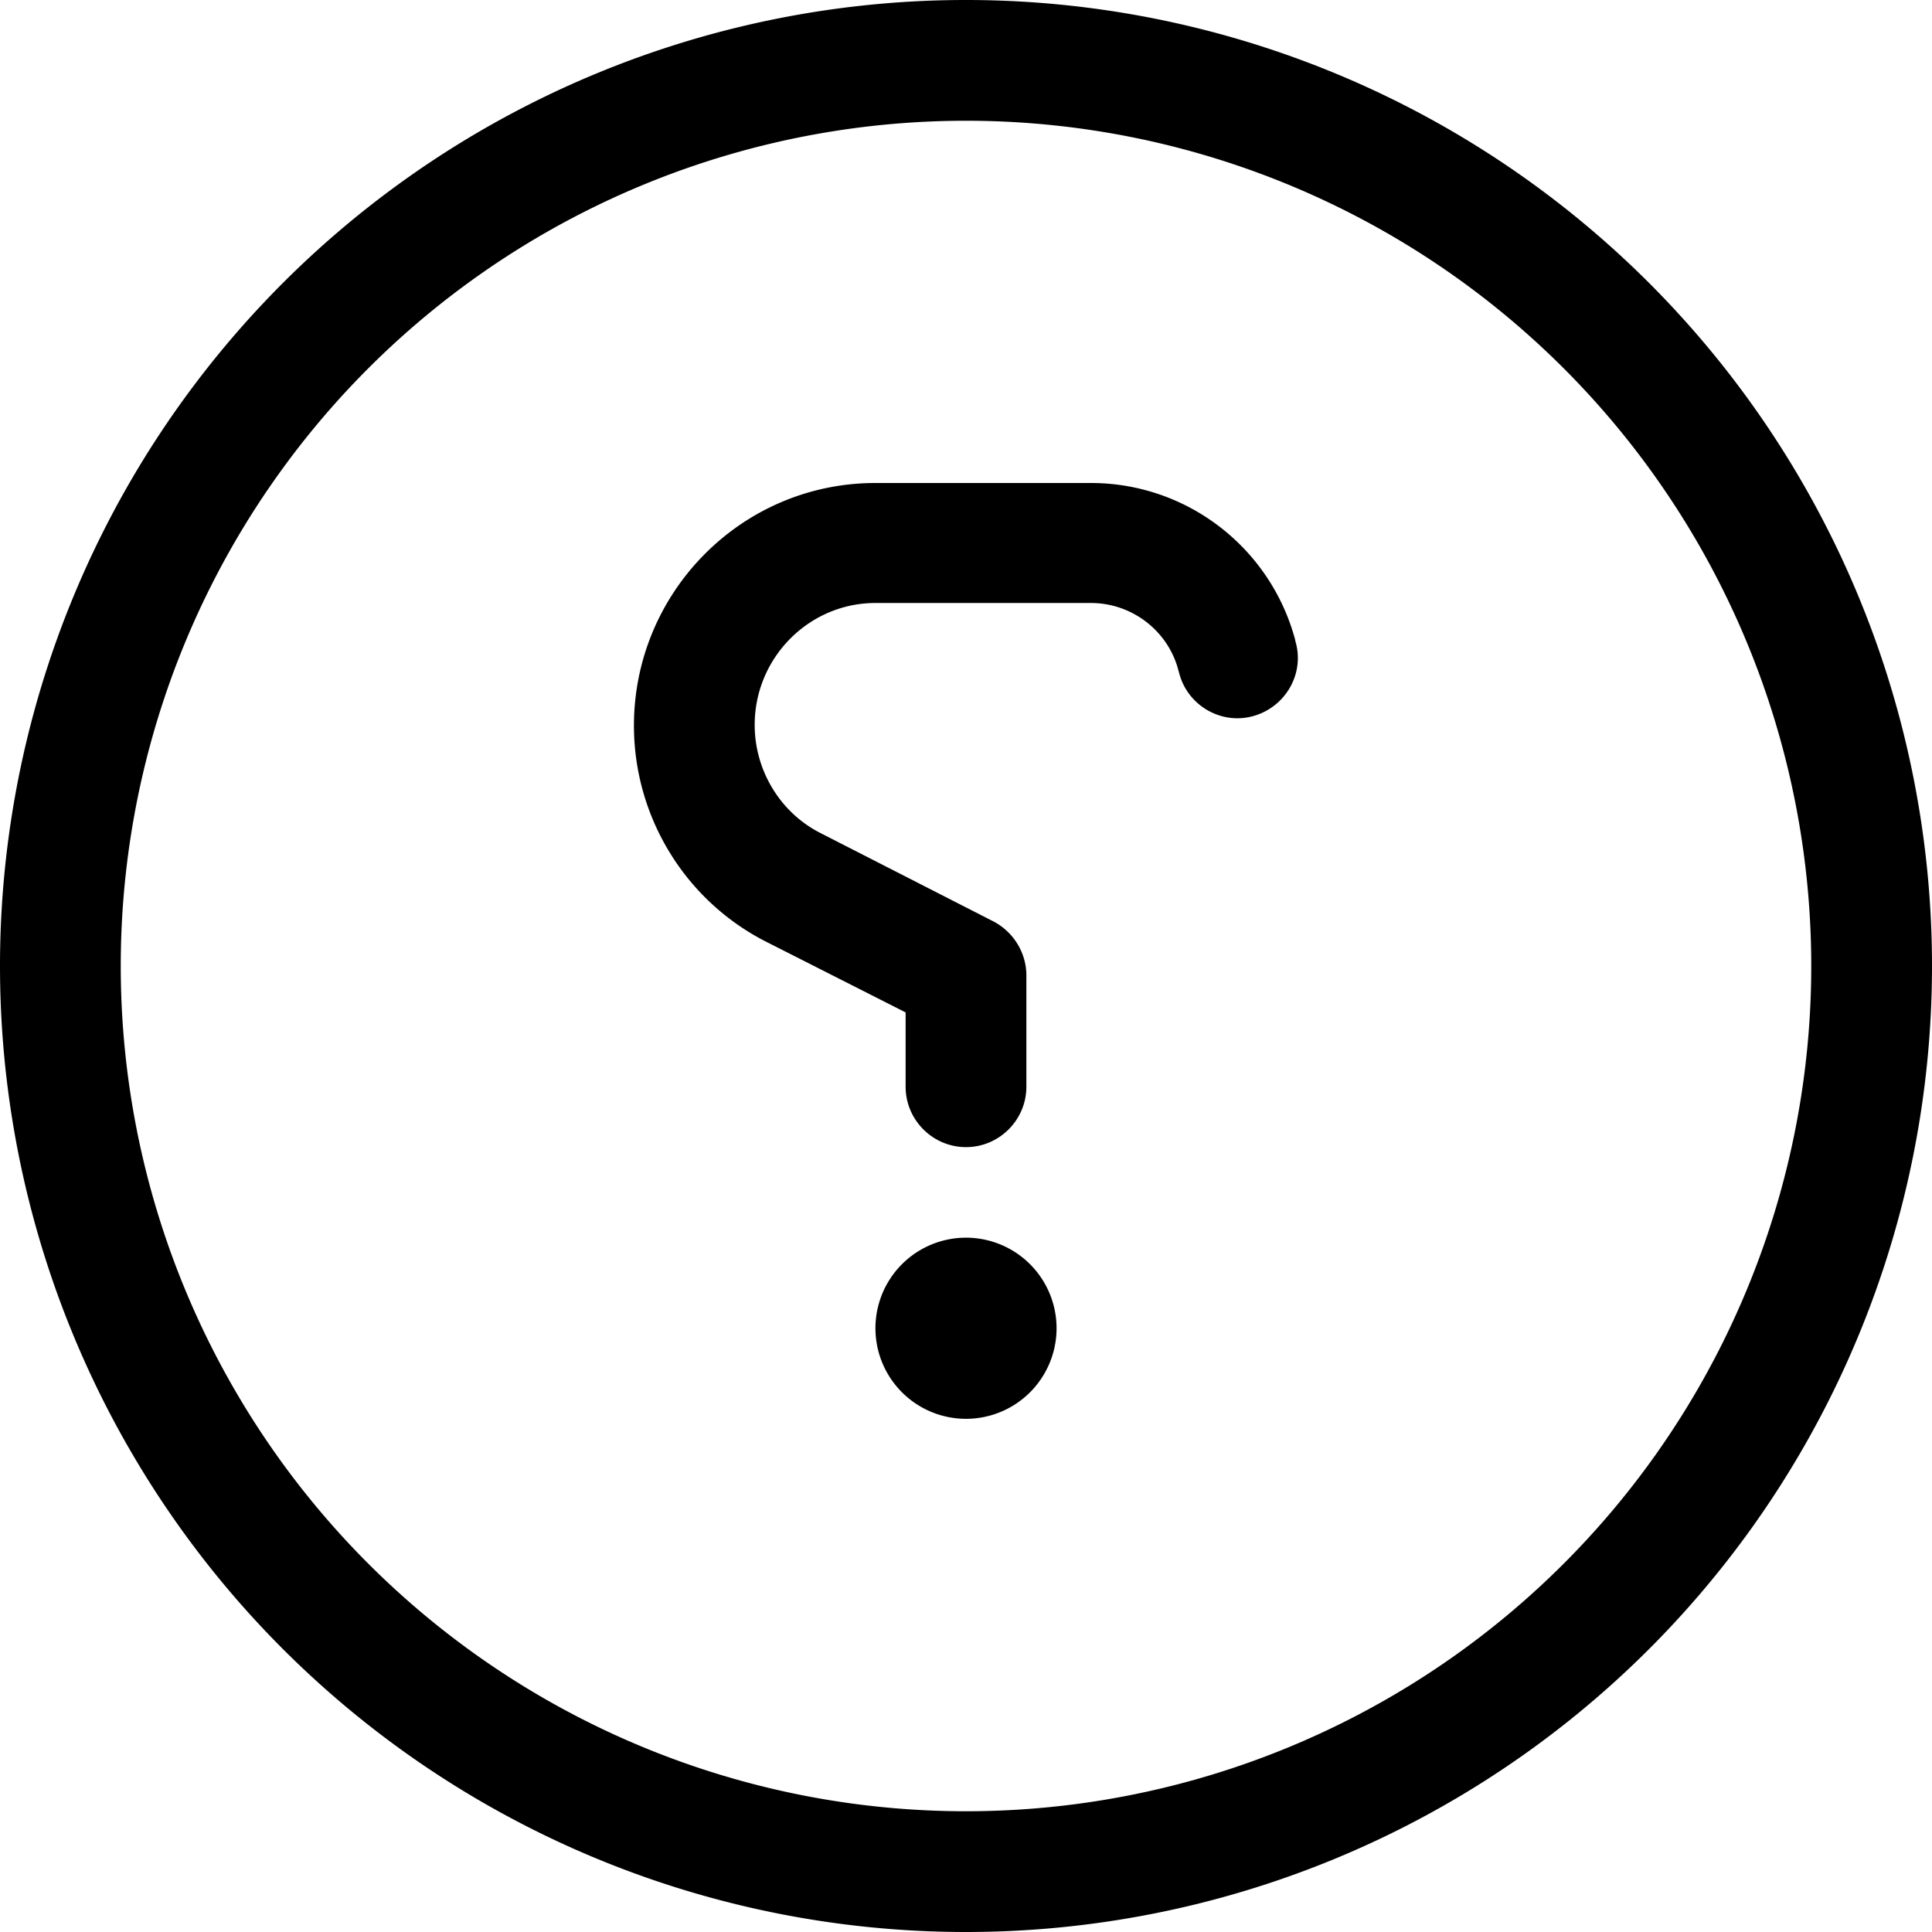 <svg xmlns="http://www.w3.org/2000/svg" viewBox="0 0 512 512" fill="currentColor">
    <path
        d="M32 256a224 224 0 1 1 448 0 224 224 0 1 1-448 0m480 0a256 256 0 1 0-512 0 256 256 0 1 0 512 0m-168.7-86.2c-6.5-24.6-28.7-41.8-54.2-41.8H232c-35.5 0-64 29-64 64.3 0 24 13.4 46.2 34.9 57.2l37.1 18.8V288c0 8.8 7.2 16 16 16s16-7.2 16-16v-29.5c0-6-3.4-11.5-8.7-14.3l-45.8-23.4c-10.7-5.4-17.5-16.6-17.5-28.7 0-17.8 14.4-32.3 32-32.3h57.1c10.9 0 20.5 7.4 23.2 17.9l.2.7c2.2 8.5 11 13.7 19.5 11.4s13.7-11 11.4-19.5l-.2-.7zM280 352a24 24 0 1 0-48 0 24 24 0 1 0 48 0"/>
</svg>
